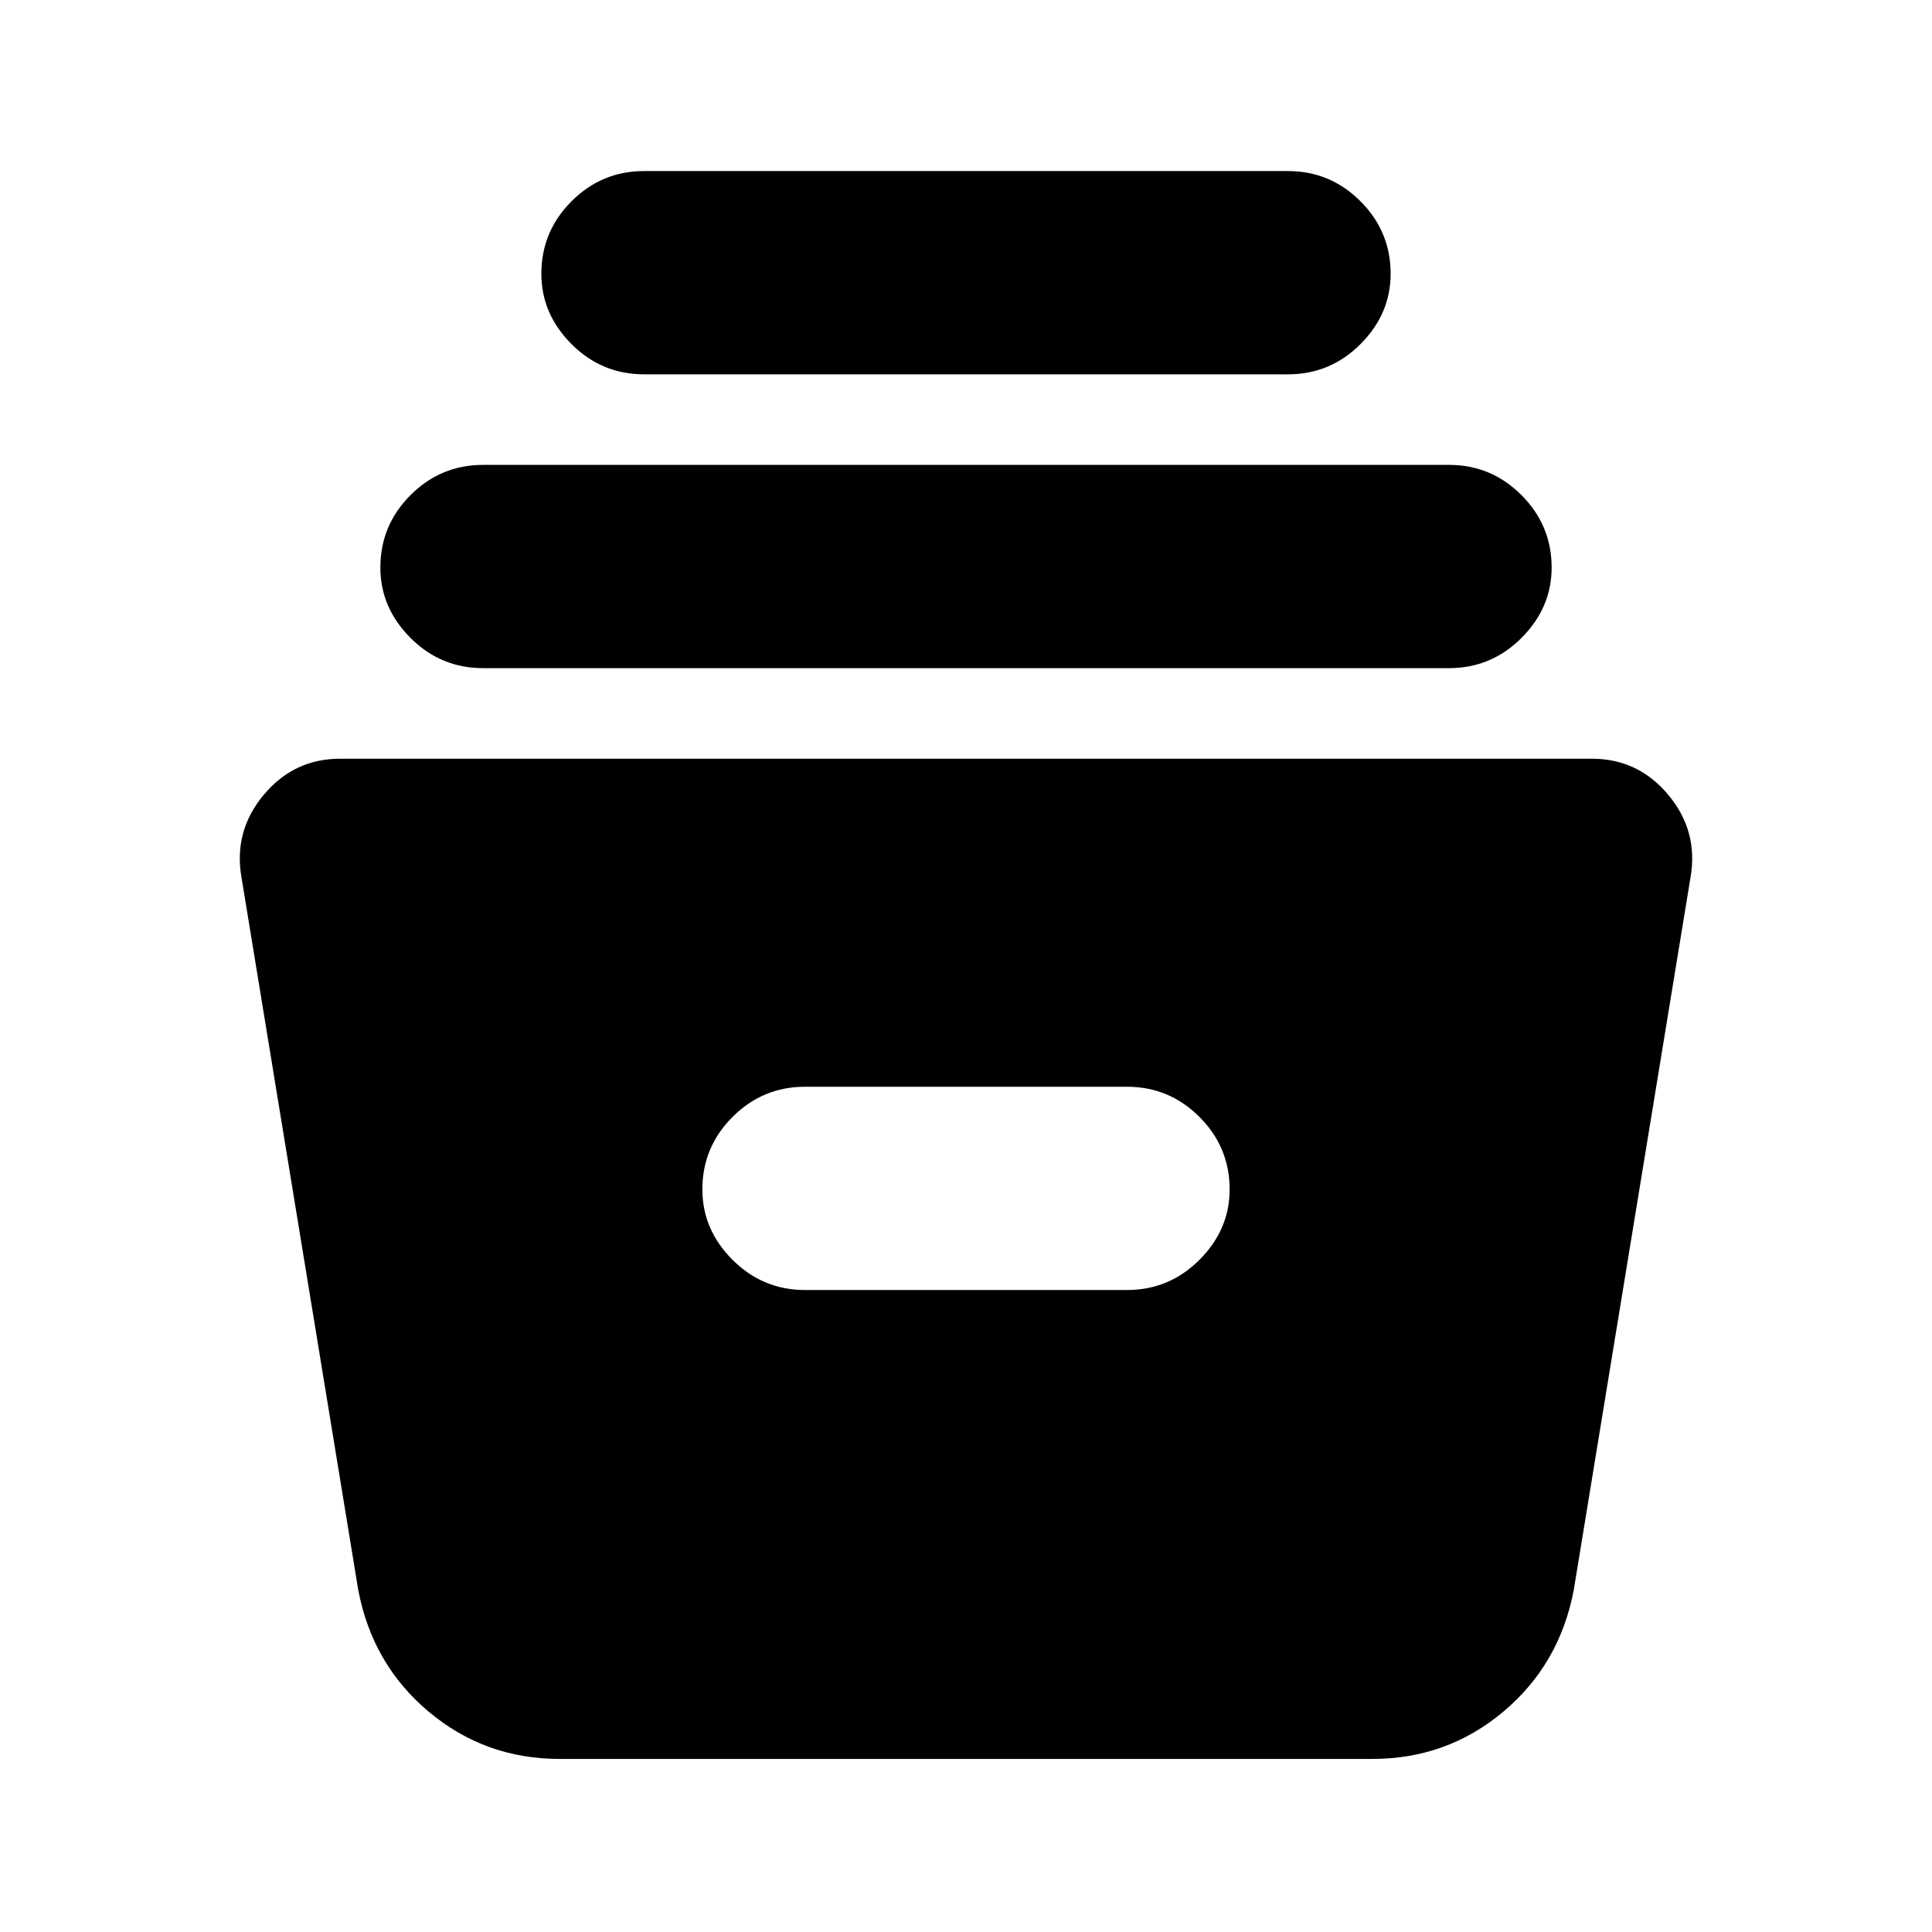 <svg xmlns="http://www.w3.org/2000/svg" height="24" width="24"><path d="M6.95 21.85q-.925 0-1.625-.587-.7-.588-.875-1.513L3 10.9q-.1-.575.275-1.025.375-.45.95-.45h15.55q.575 0 .95.45T21 10.9l-1.45 8.85q-.175.925-.875 1.513-.7.587-1.625.587ZM10 16.025h4q.525 0 .9-.375t.375-.875q0-.525-.375-.9T14 13.5h-4q-.525 0-.9.375t-.375.9q0 .5.375.875t.9.375ZM6 8.3q-.525 0-.9-.375t-.375-.875q0-.525.375-.9t.9-.375h12q.525 0 .9.375t.375.9q0 .5-.375.875T18 8.3Zm2-3.65q-.525 0-.9-.375T6.725 3.4q0-.525.375-.9t.9-.375h8q.525 0 .9.375t.375.9q0 .5-.375.875t-.9.375Z"/></svg>
